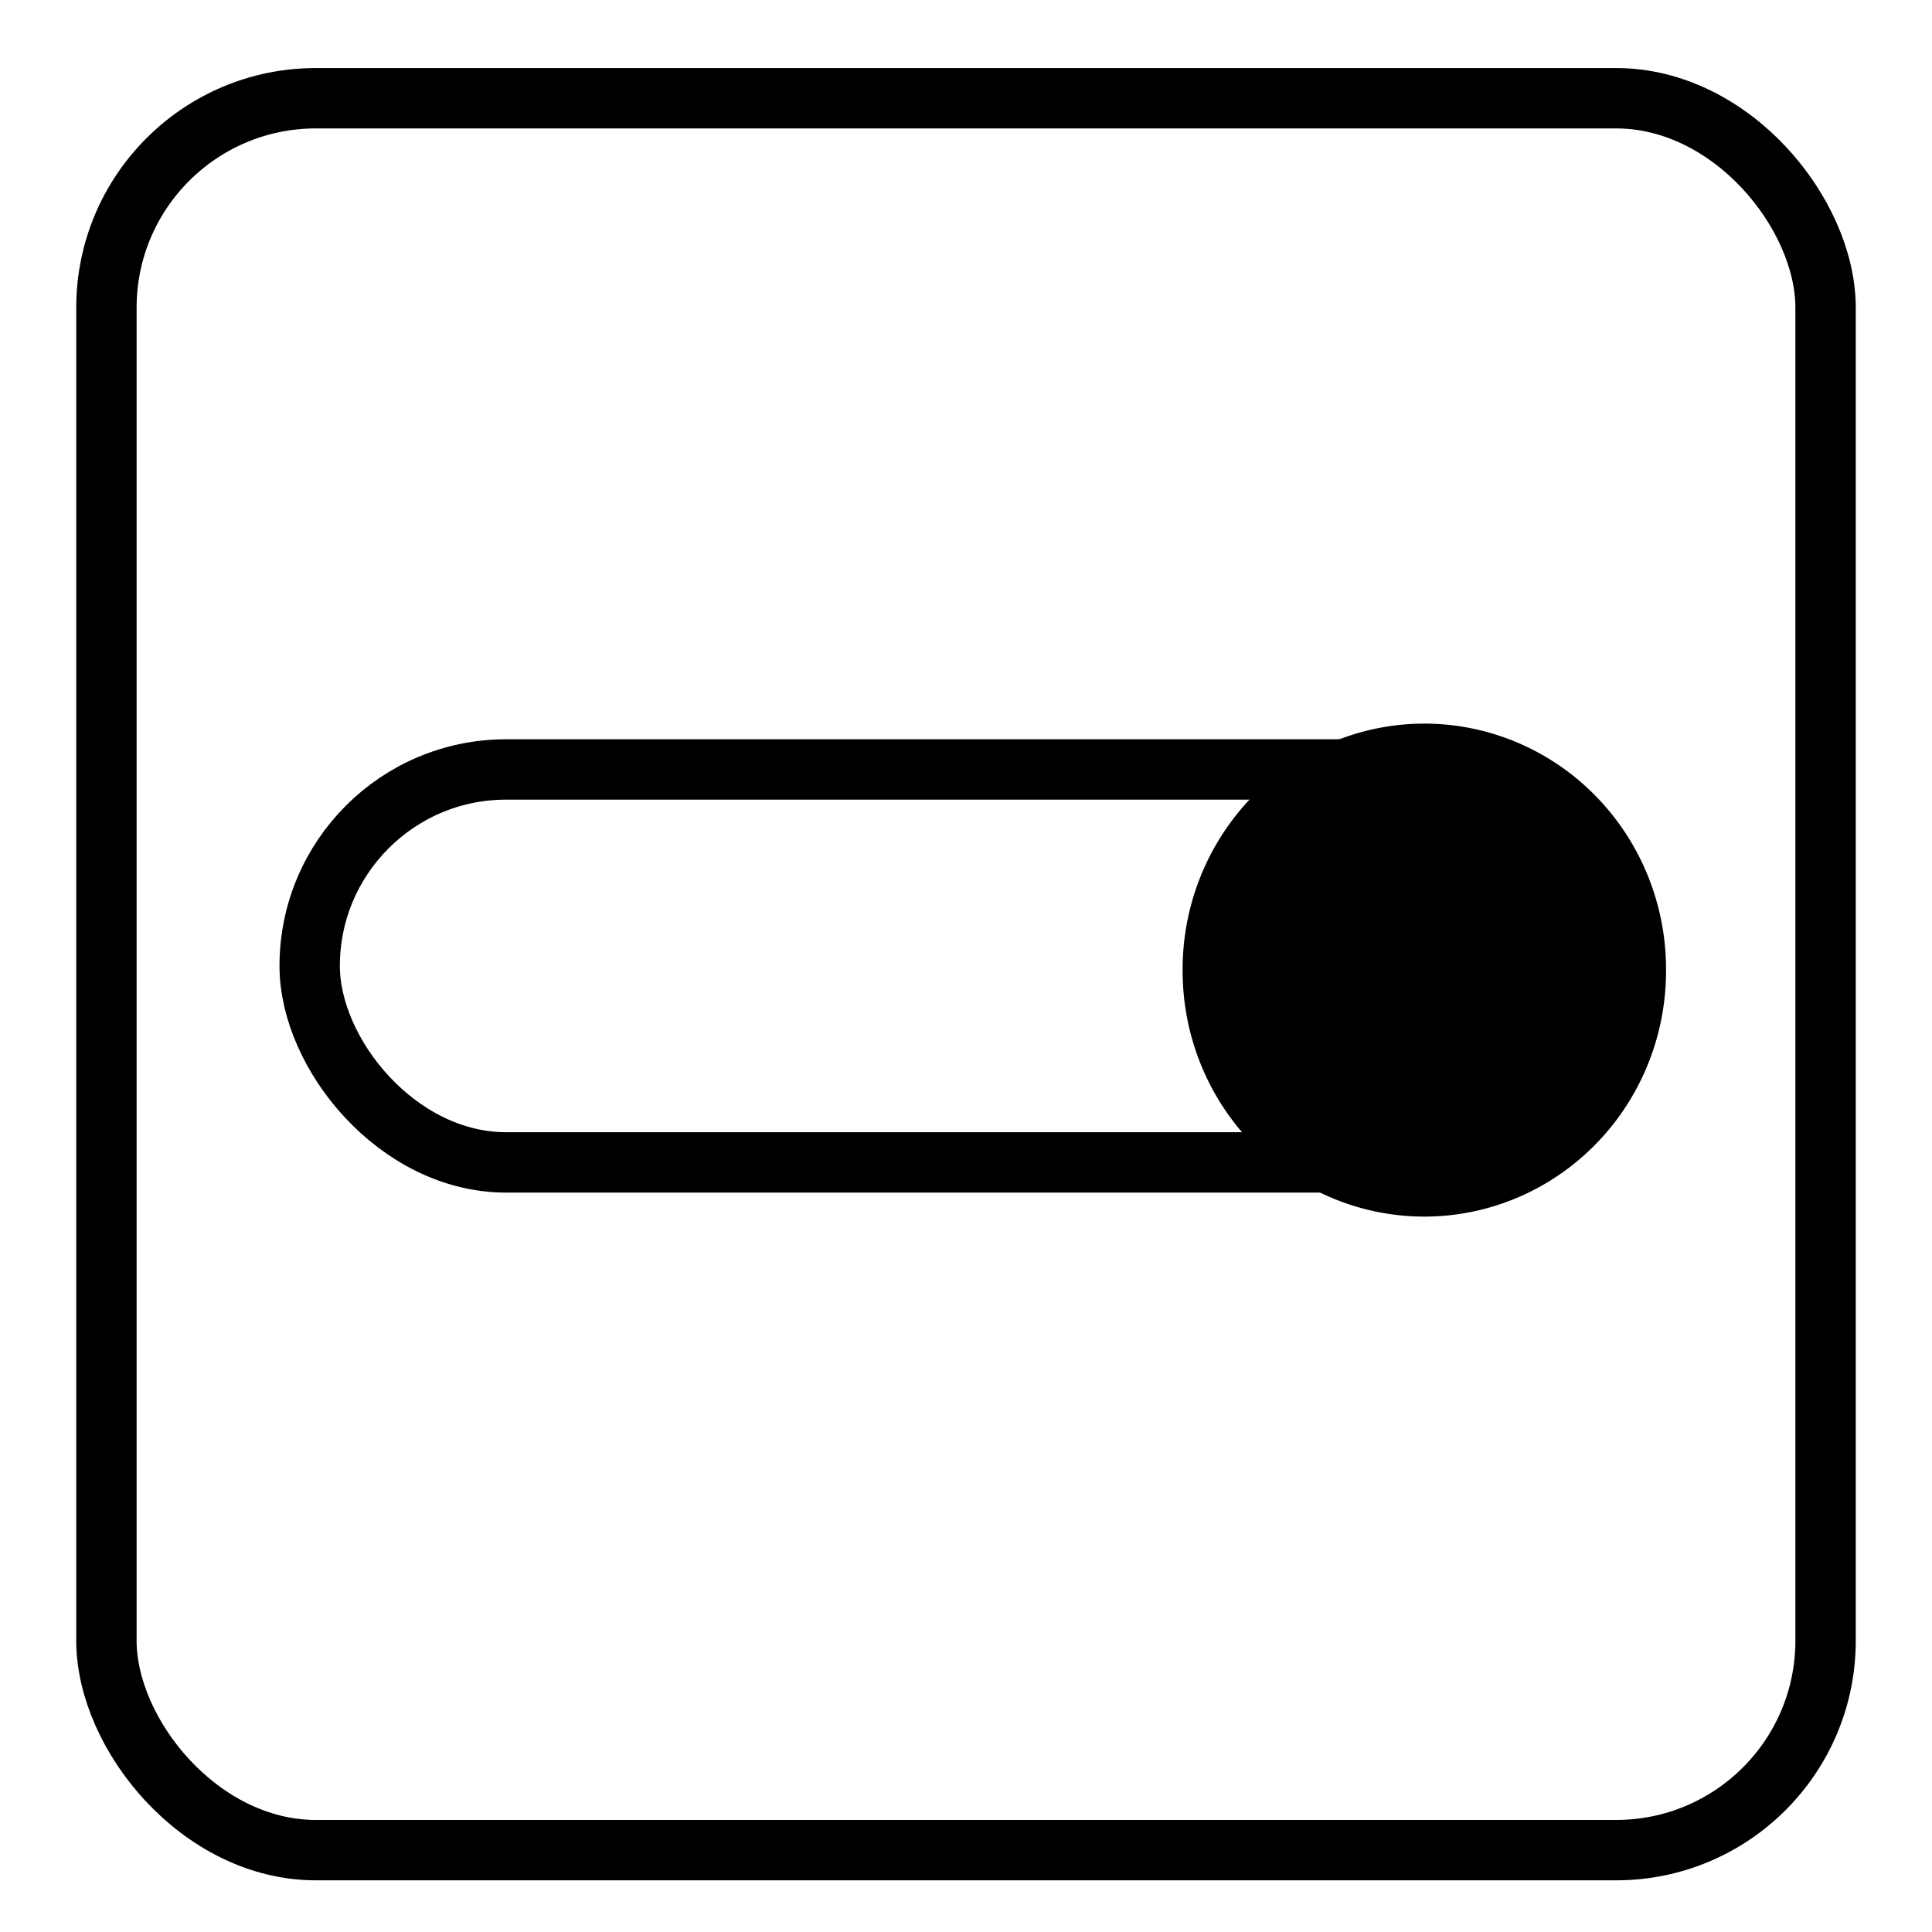 <?xml version="1.0" encoding="UTF-8" standalone="no"?>
<!-- Created with Inkscape (http://www.inkscape.org/) -->

<svg
   xmlns:dc="http://purl.org/dc/elements/1.1/"
   xmlns:cc="http://creativecommons.org/ns#"
   xmlns:rdf="http://www.w3.org/1999/02/22-rdf-syntax-ns#"
   xmlns:svg="http://www.w3.org/2000/svg"
   xmlns="http://www.w3.org/2000/svg"
   xmlns:sodipodi="http://sodipodi.sourceforge.net/DTD/sodipodi-0.dtd"
   xmlns:inkscape="http://www.inkscape.org/namespaces/inkscape"
   id="svg2"
   version="1.1"
   inkscape:version="0.48.5 r10040"
   width="1024"
   height="1024"
   sodipodi:docname="myunity.svg">
  <defs
     id="defs6" />
  <sodipodi:namedview
     pagecolor="#ffffff"
     bordercolor="#666666"
     borderopacity="1"
     objecttolerance="10"
     gridtolerance="10"
     guidetolerance="10"
     inkscape:pageopacity="0"
     inkscape:pageshadow="2"
     inkscape:window-width="1920"
     inkscape:window-height="1007"
     id="namedview4"
     showgrid="false"
     inkscape:zoom="0.23046875"
     inkscape:cx="-327.59322"
     inkscape:cy="512"
     inkscape:window-x="0"
     inkscape:window-y="31"
     inkscape:window-maximized="1"
     inkscape:current-layer="svg2" />
  <rect
     style="fill:none;fill-rule:evenodd;stroke:#000000;stroke-width:32;stroke-linecap:butt;stroke-linejoin:miter;stroke-opacity:1;fill-opacity:1;stroke-miterlimit:4;stroke-dasharray:none"
     id="rect2982"
     width="911.186"
     height="928.542"
     x="56.407"
     y="52.068"
     ry="111" />
  <rect
     style="fill:none;fill-opacity:1;fill-rule:evenodd;stroke:#000000;stroke-opacity:1;stroke-width:32;stroke-miterlimit:4;stroke-dasharray:none"
     id="rect3754"
     width="694.237"
     height="208.271"
     x="164.136"
     y="407.831"
     ry="104.136" />
  <path
     sodipodi:type="arc"
     style="fill:#000000;fill-opacity:1;fill-rule:nonzero;stroke:none"
     id="path3752"
     sodipodi:cx="741.96613"
     sodipodi:cy="514.16949"
     sodipodi:rx="91.118645"
     sodipodi:ry="101.9661"
     d="m 833.085,514.169 a 91.119,101.966 0 1 1 -182.237,0 91.119,101.966 0 1 1 182.237,0 z"
     transform="matrix(1.406,0,0,1.277,-288.277,-142.42)" />
</svg>
